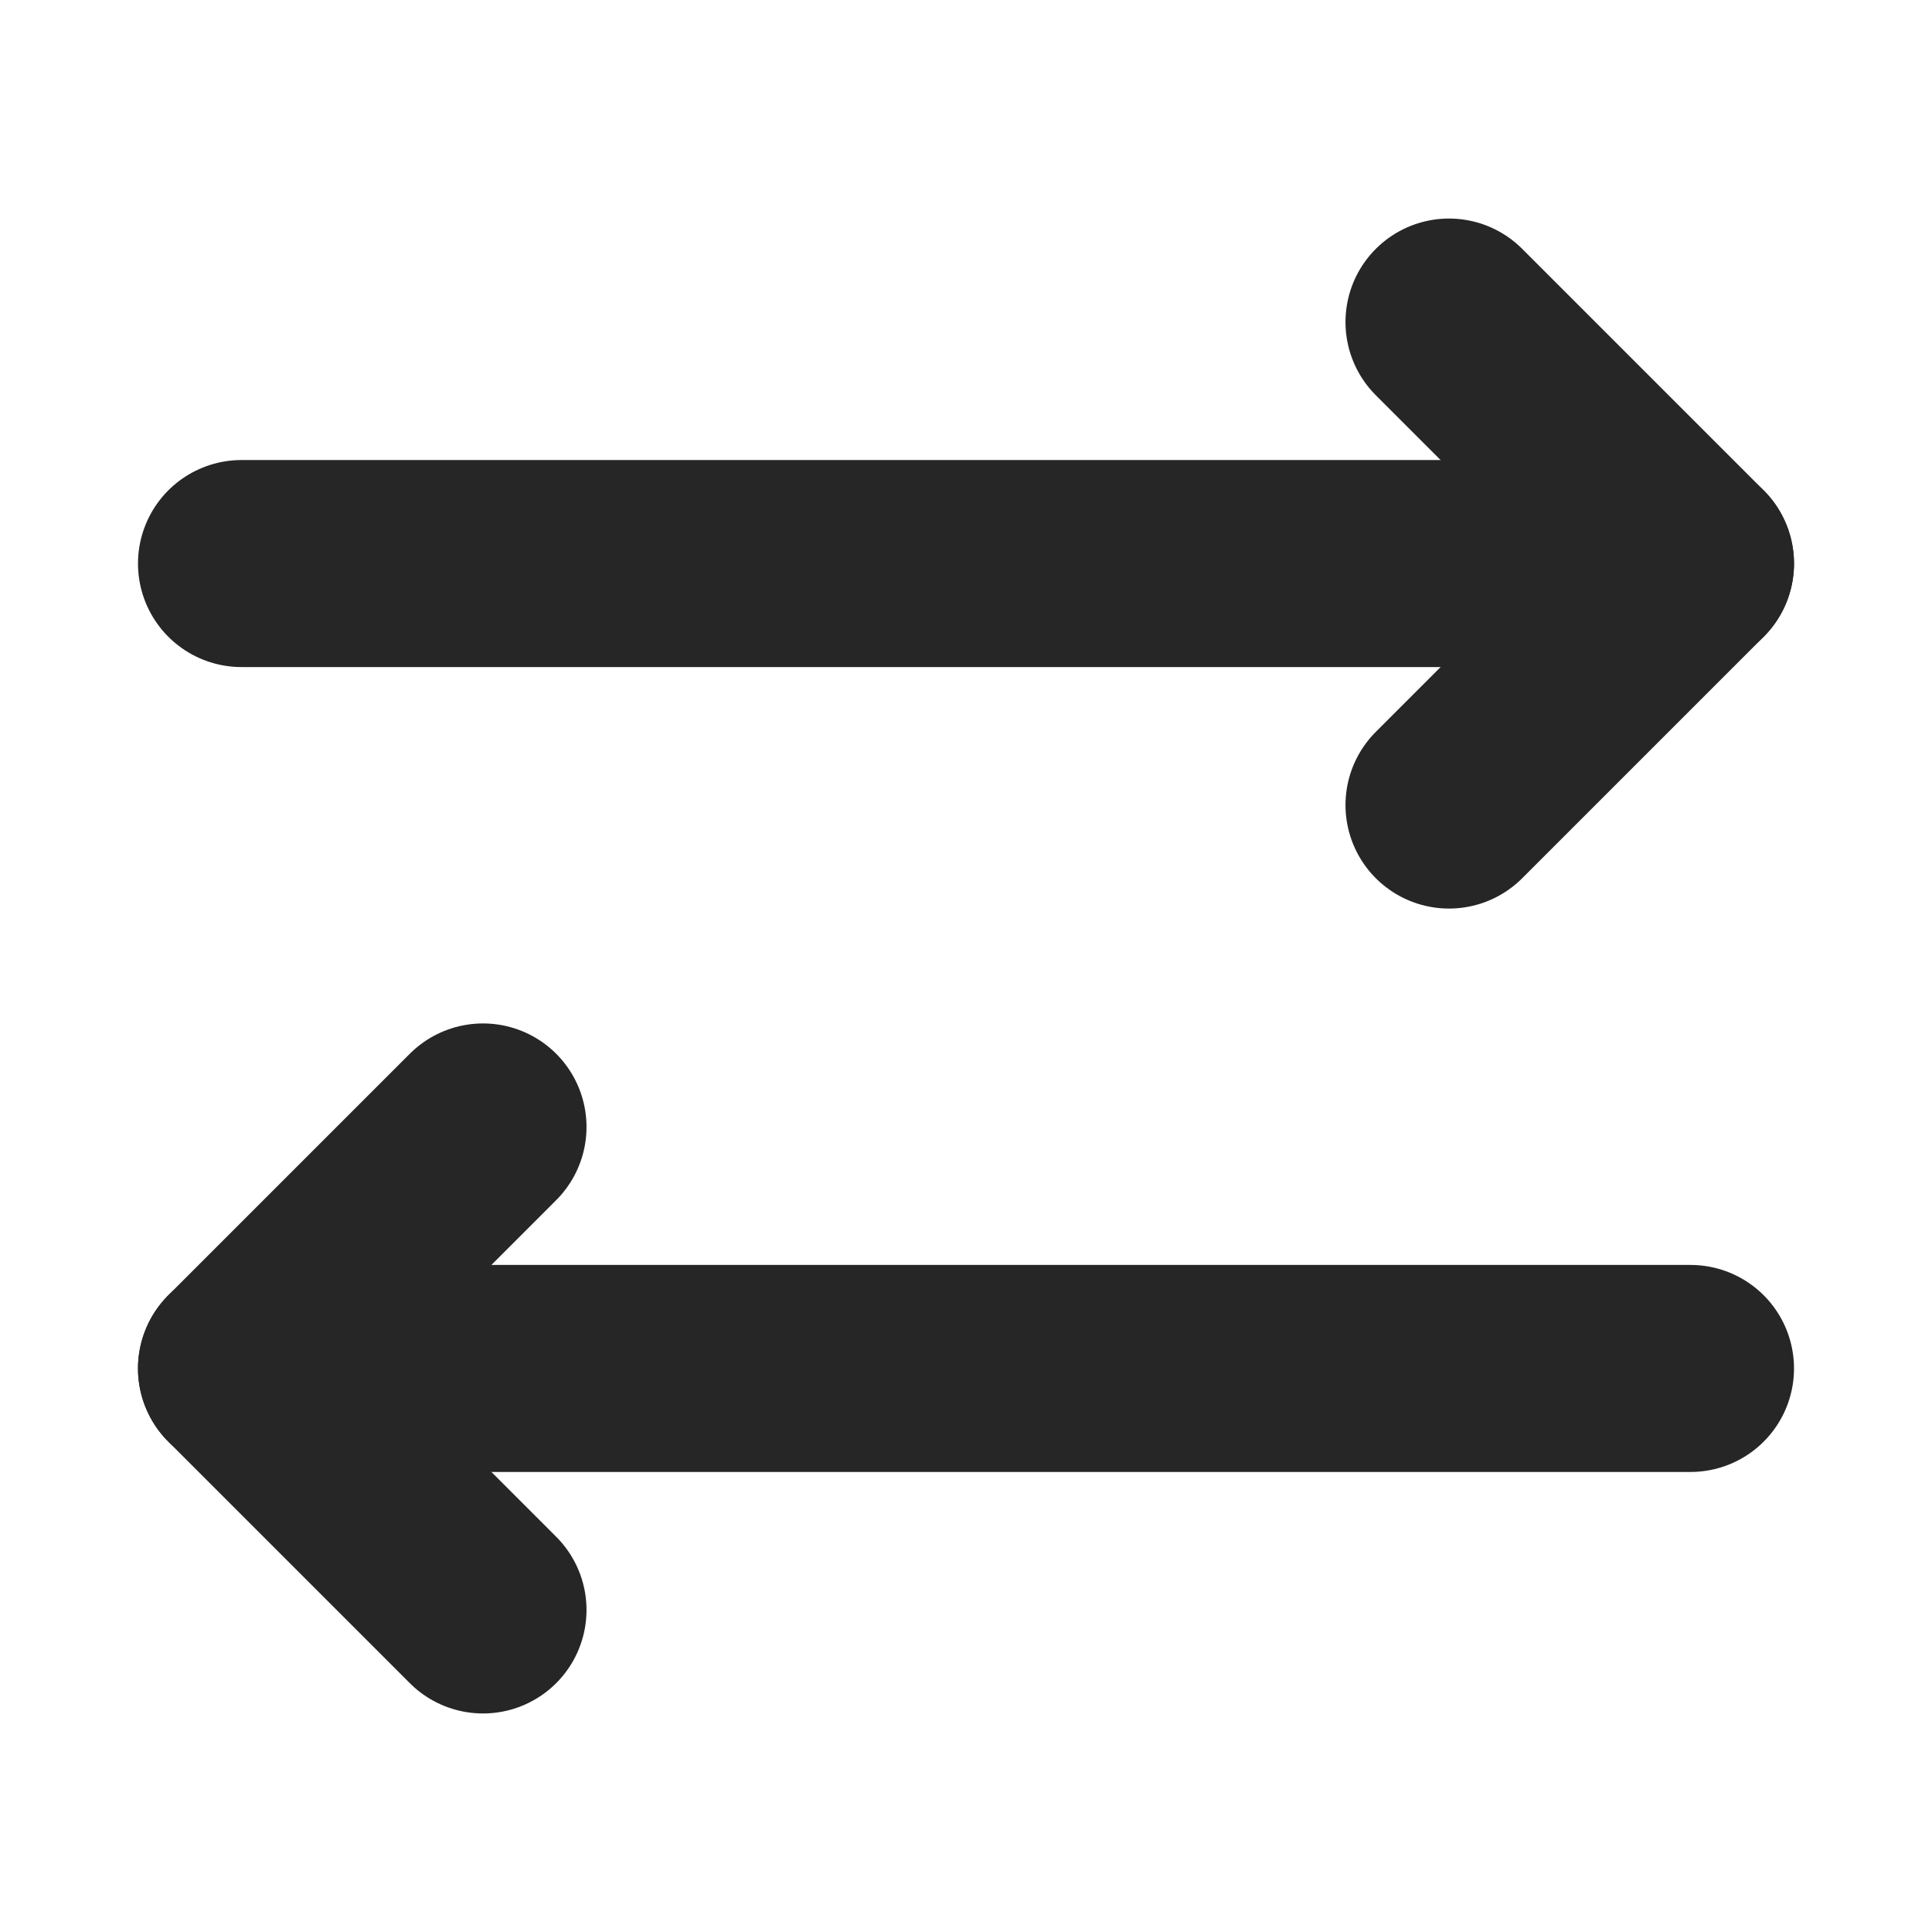 <svg width="13" height="13" viewBox="0 0 13 13" fill="none" xmlns="http://www.w3.org/2000/svg">
<g clip-path="url(#clip0_254_3460)">
<path d="M11.375 3.792H1.625" stroke="#262626" stroke-width="1.393" stroke-linecap="round" stroke-linejoin="round"/>
<path d="M9.75 5.417L11.375 3.792L9.75 2.167" stroke="#262626" stroke-width="1.393" stroke-linecap="round" stroke-linejoin="round"/>
<path d="M3.25 10.833L1.625 9.208L3.25 7.583" stroke="#262626" stroke-width="1.393" stroke-linecap="round" stroke-linejoin="round"/>
<path d="M1.625 9.208H11.375" stroke="#262626" stroke-width="1.393" stroke-linecap="round" stroke-linejoin="round"/>
</g>
<defs>
<clipPath id="clip0_254_3460">
<rect width="13" height="13" fill="white"/>
</clipPath>
</defs>
</svg>
